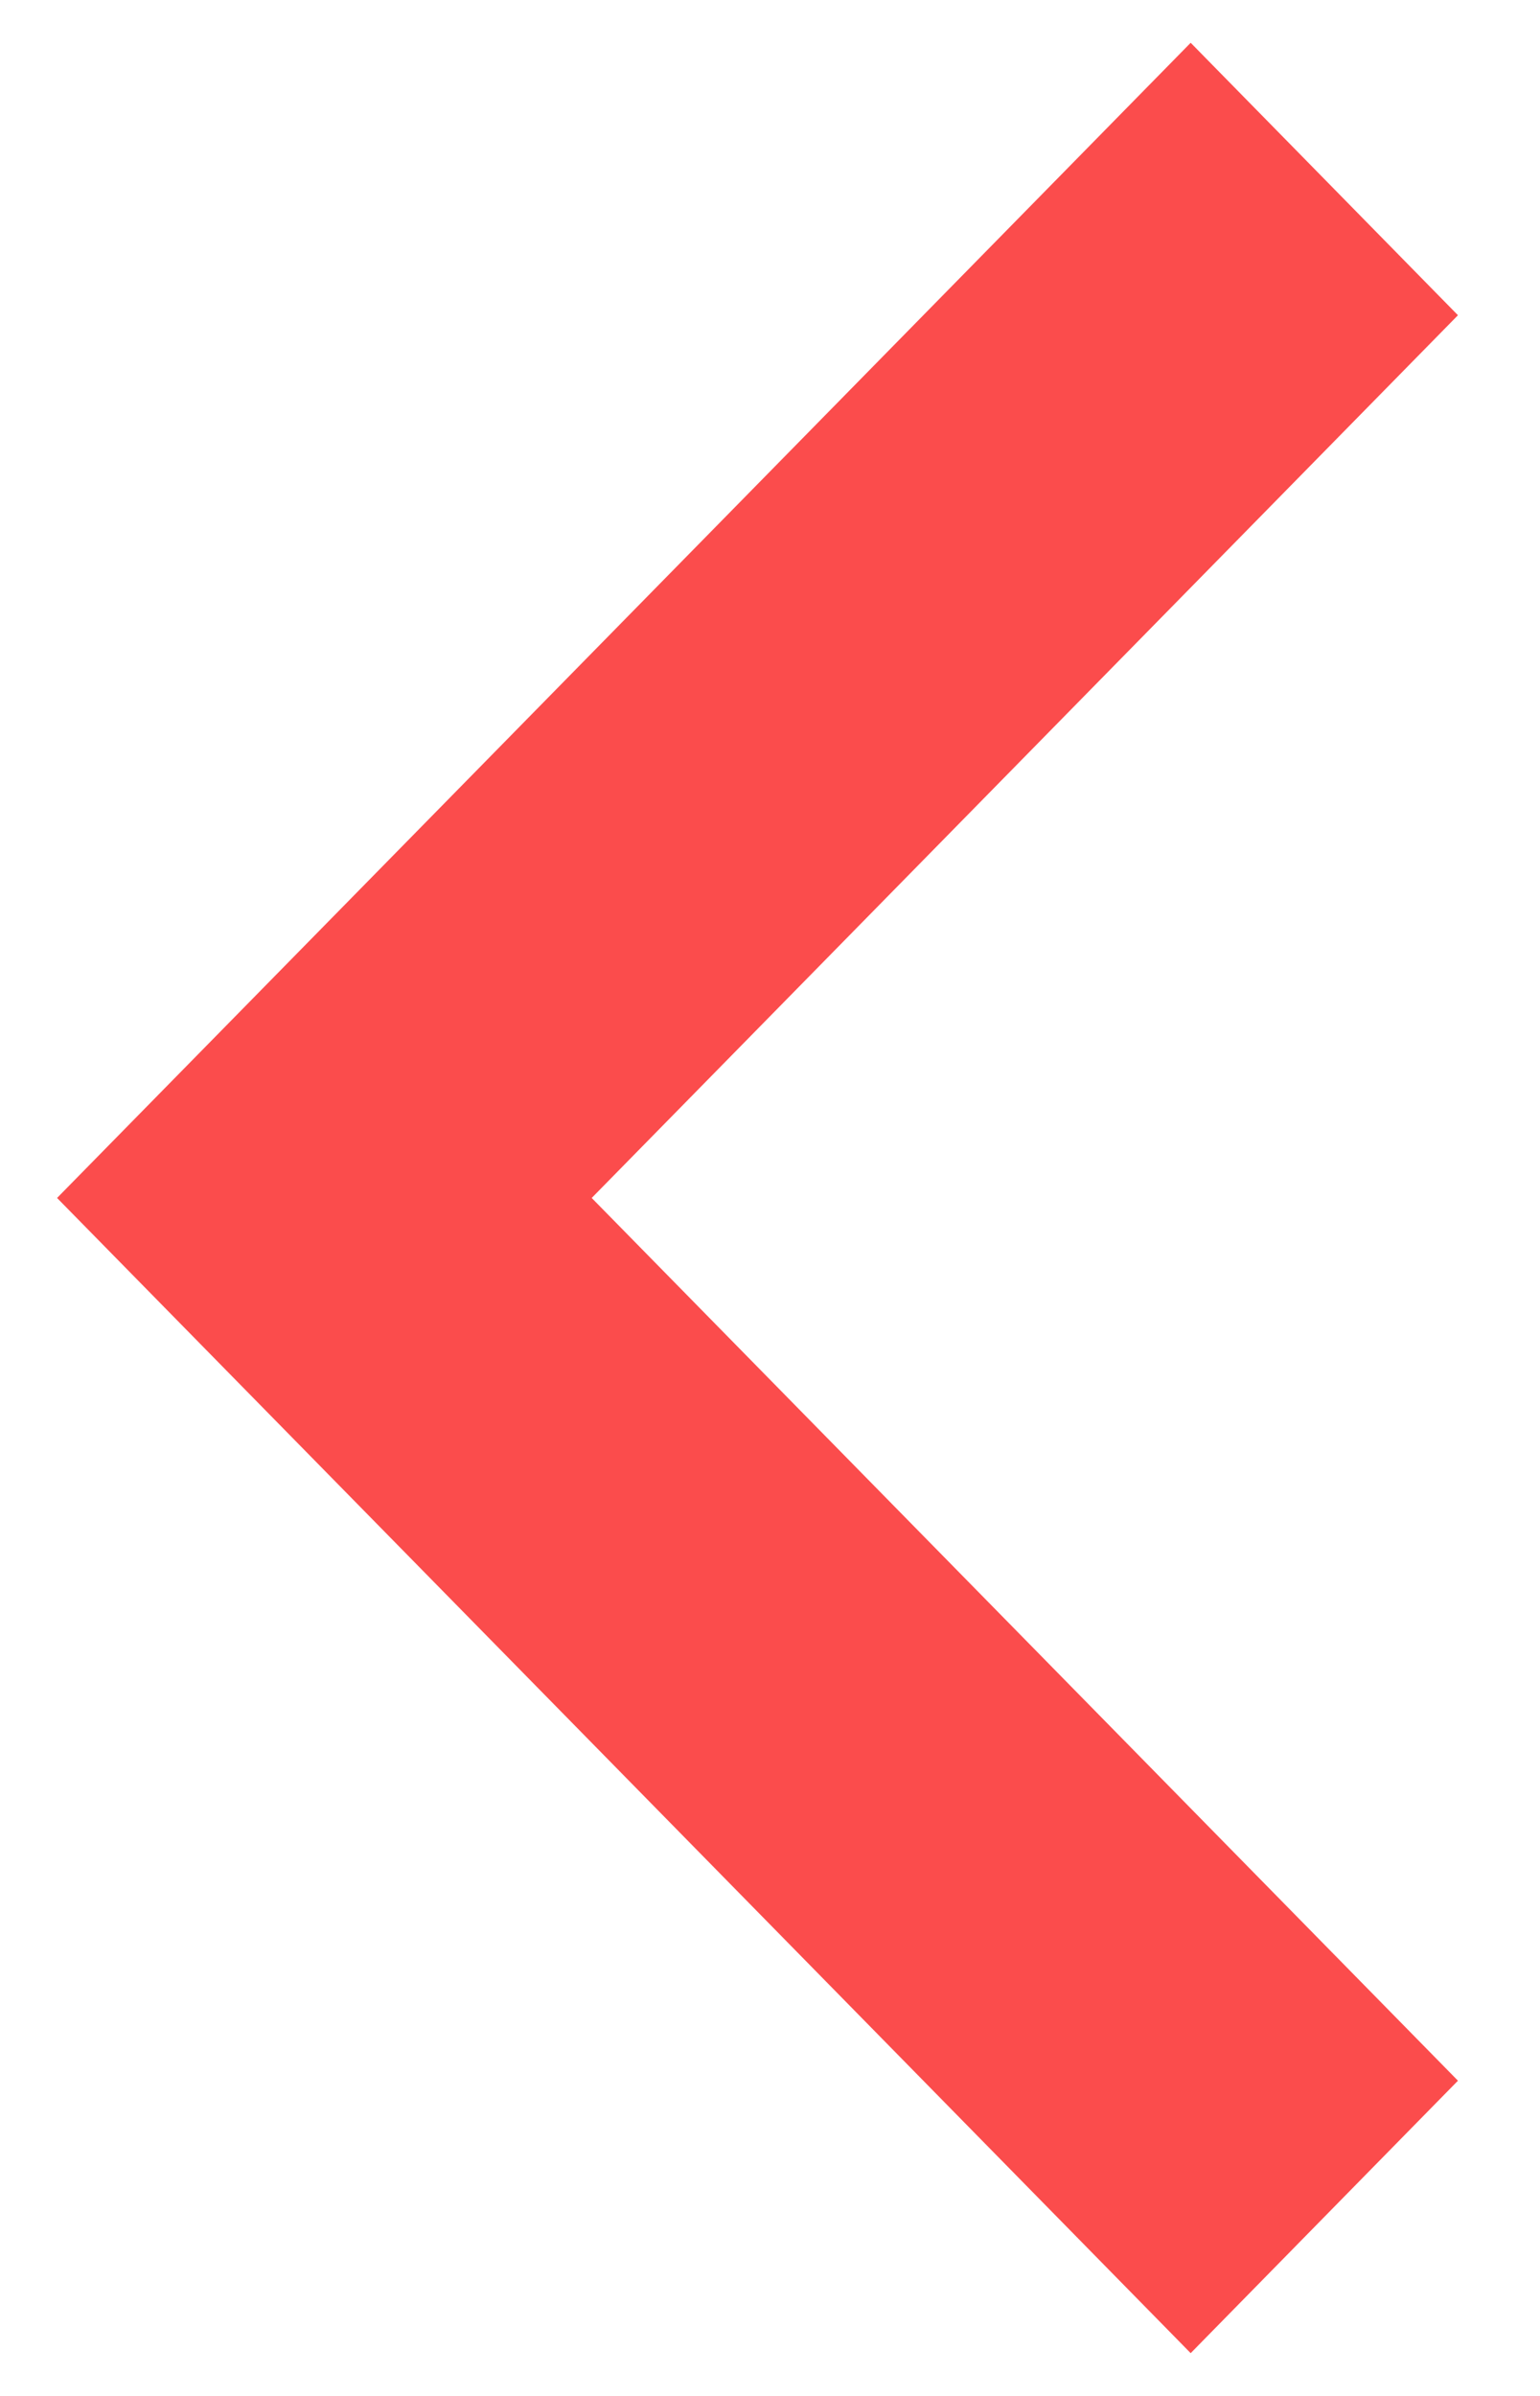 <svg width="18" height="28" viewBox="0 0 18 28" fill="none" xmlns="http://www.w3.org/2000/svg">
<path d="M17.041 3.684L13.917 0.5L0.667 14L13.917 27.5L17.041 24.316L6.916 14L17.041 3.684Z" fill="#FB4C4C"/>
</svg>
